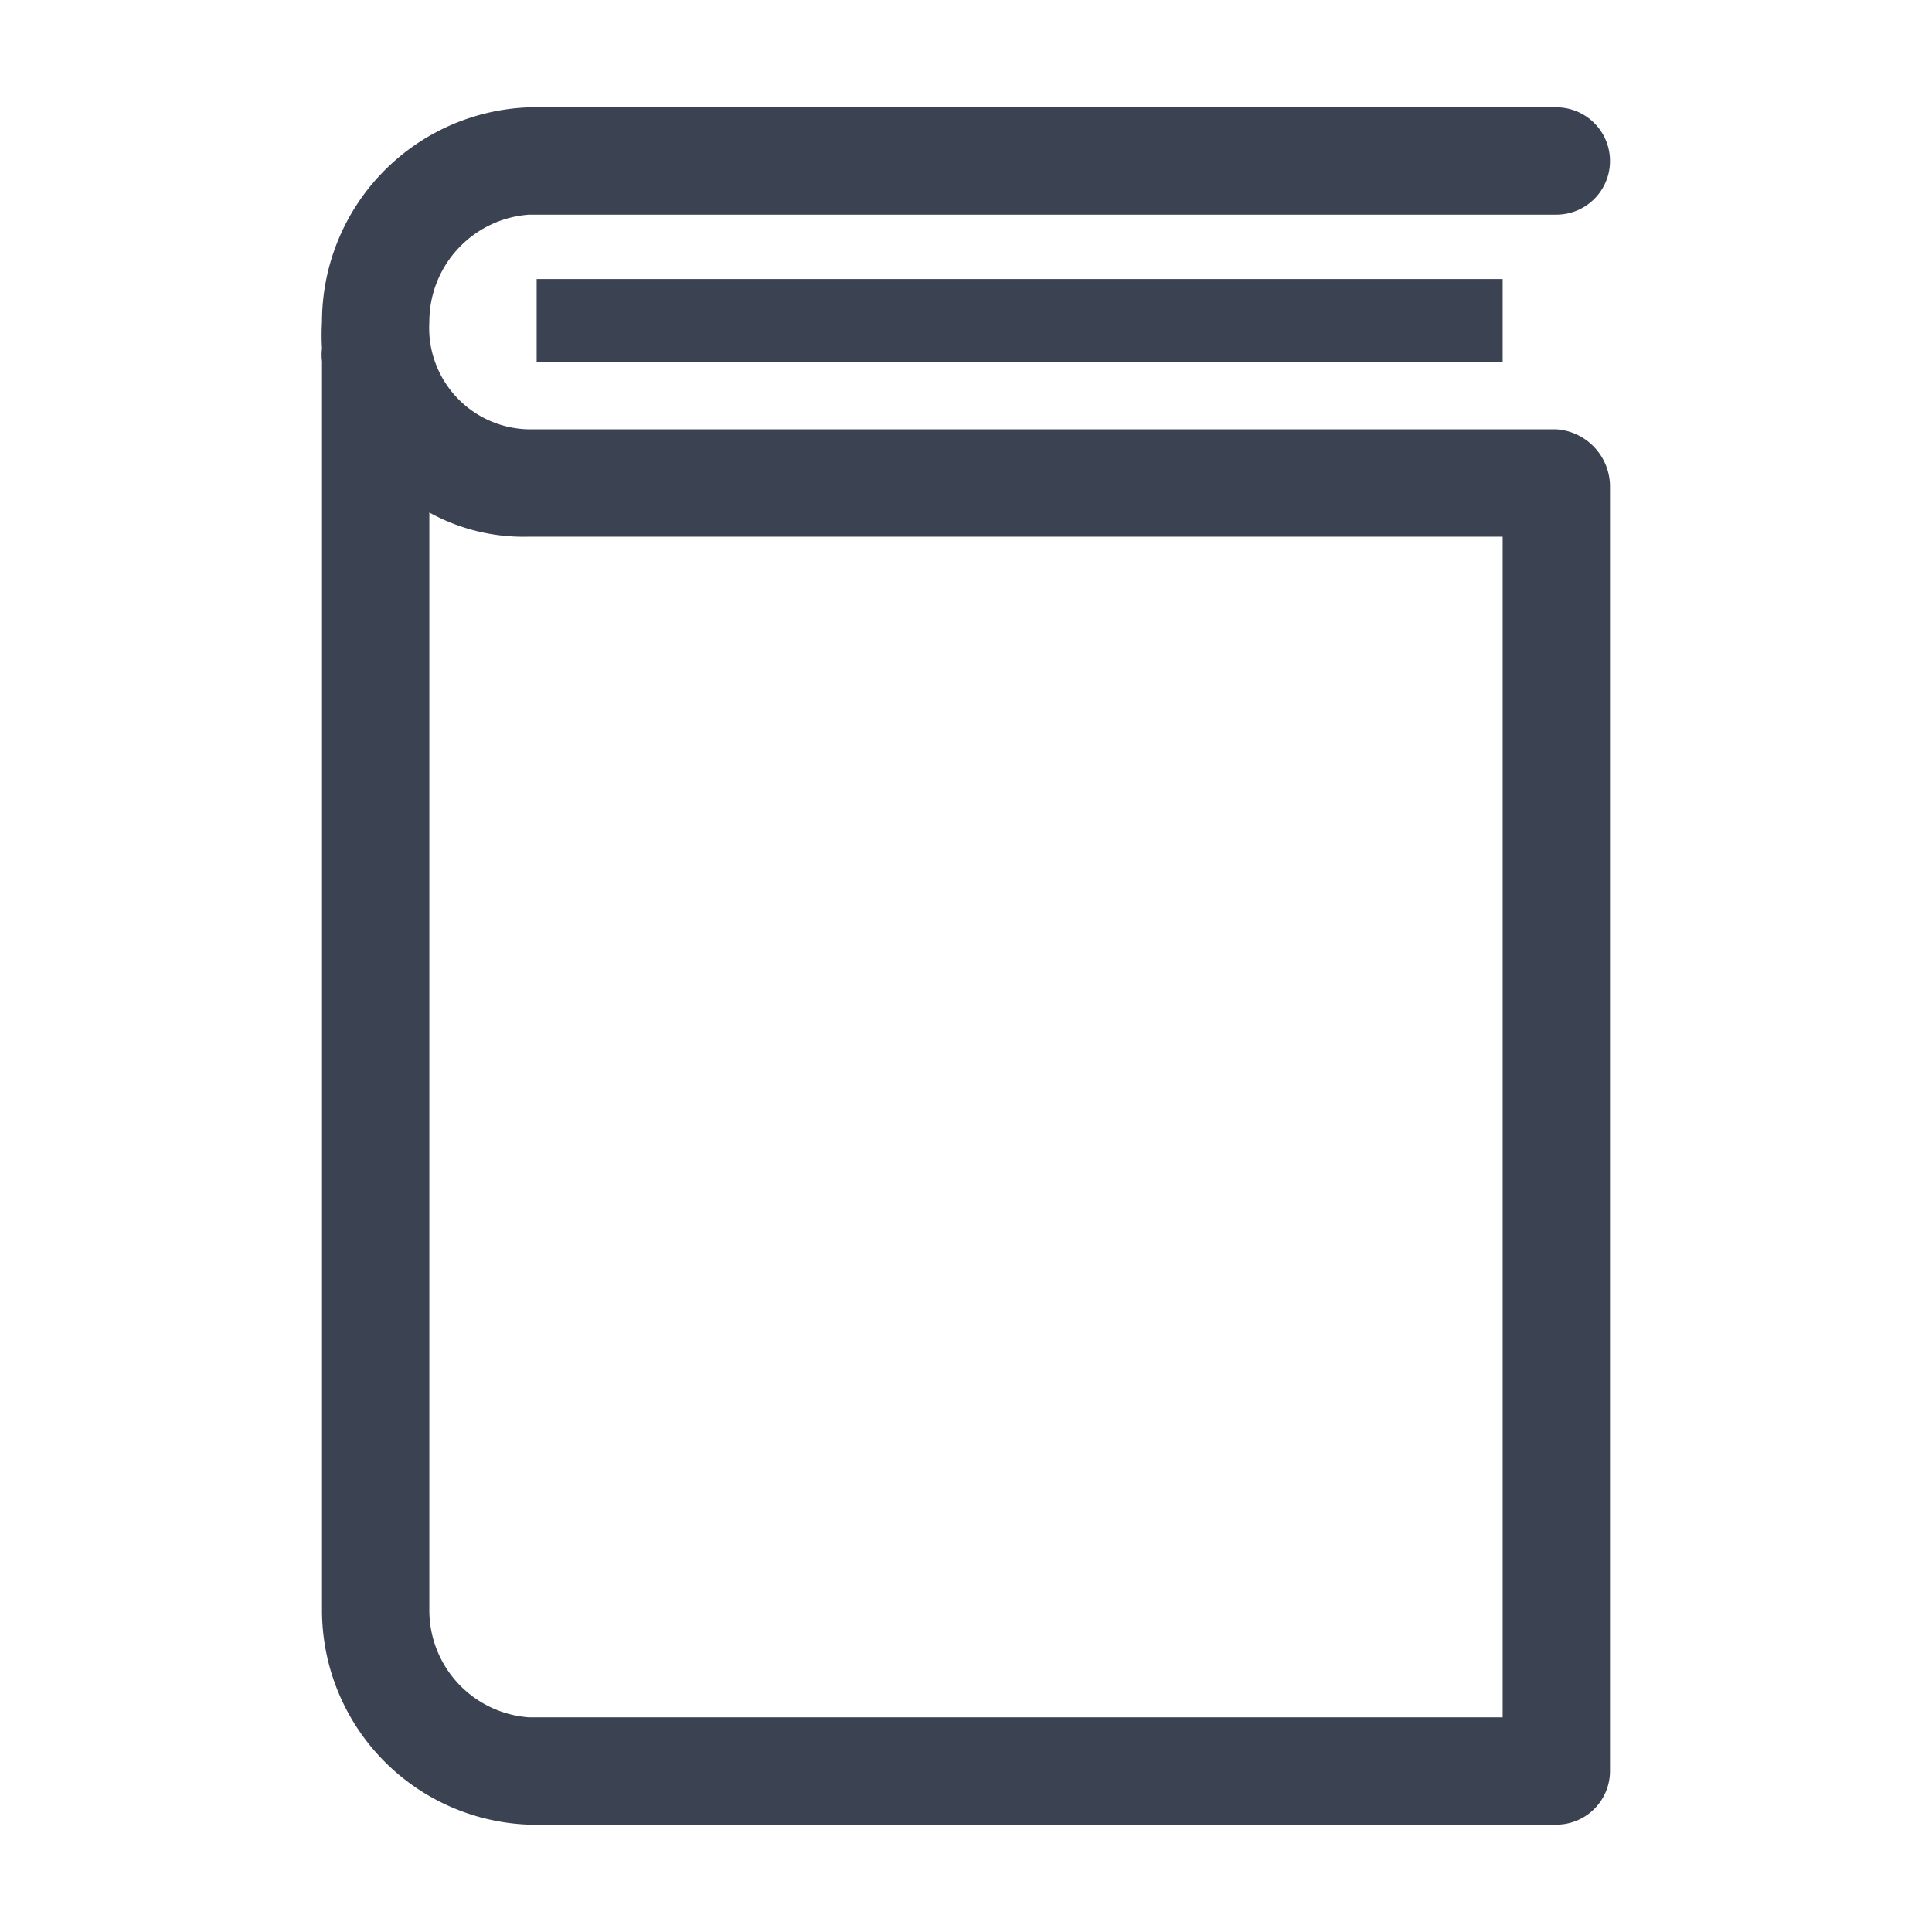 <svg fill="#3b4252" version="1.1" width="36" height="36"  viewBox="0 0 36 36" preserveAspectRatio="xMidYMid meet" xmlns="http://www.w3.org/2000/svg" xmlns:xlink="http://www.w3.org/1999/xlink">
    <title>book-line</title>
    <rect class="clr-i-outline clr-i-outline-path-1" x="10" y="5.2" width="18" height="1.55"></rect><path class="clr-i-outline clr-i-outline-path-2" d="M29,8H9.86A1.89,1.89,0,0,1,8,6,2,2,0,0,1,9.86,4H29a1,1,0,0,0,0-2H9.86A4,4,0,0,0,6,6a4.14,4.14,0,0,0,0,.49,1,1,0,0,0,0,.24V30a4,4,0,0,0,3.86,4H29a1,1,0,0,0,1-1V9.25s0-.06,0-.09,0-.06,0-.09A1.07,1.07,0,0,0,29,8ZM28,32H9.86A2,2,0,0,1,8,30V9.55A3.63,3.63,0,0,0,9.86,10H28Z"></path>
    <rect x="0" y="0" width="36" height="36" fill-opacity="0"/>
</svg>
